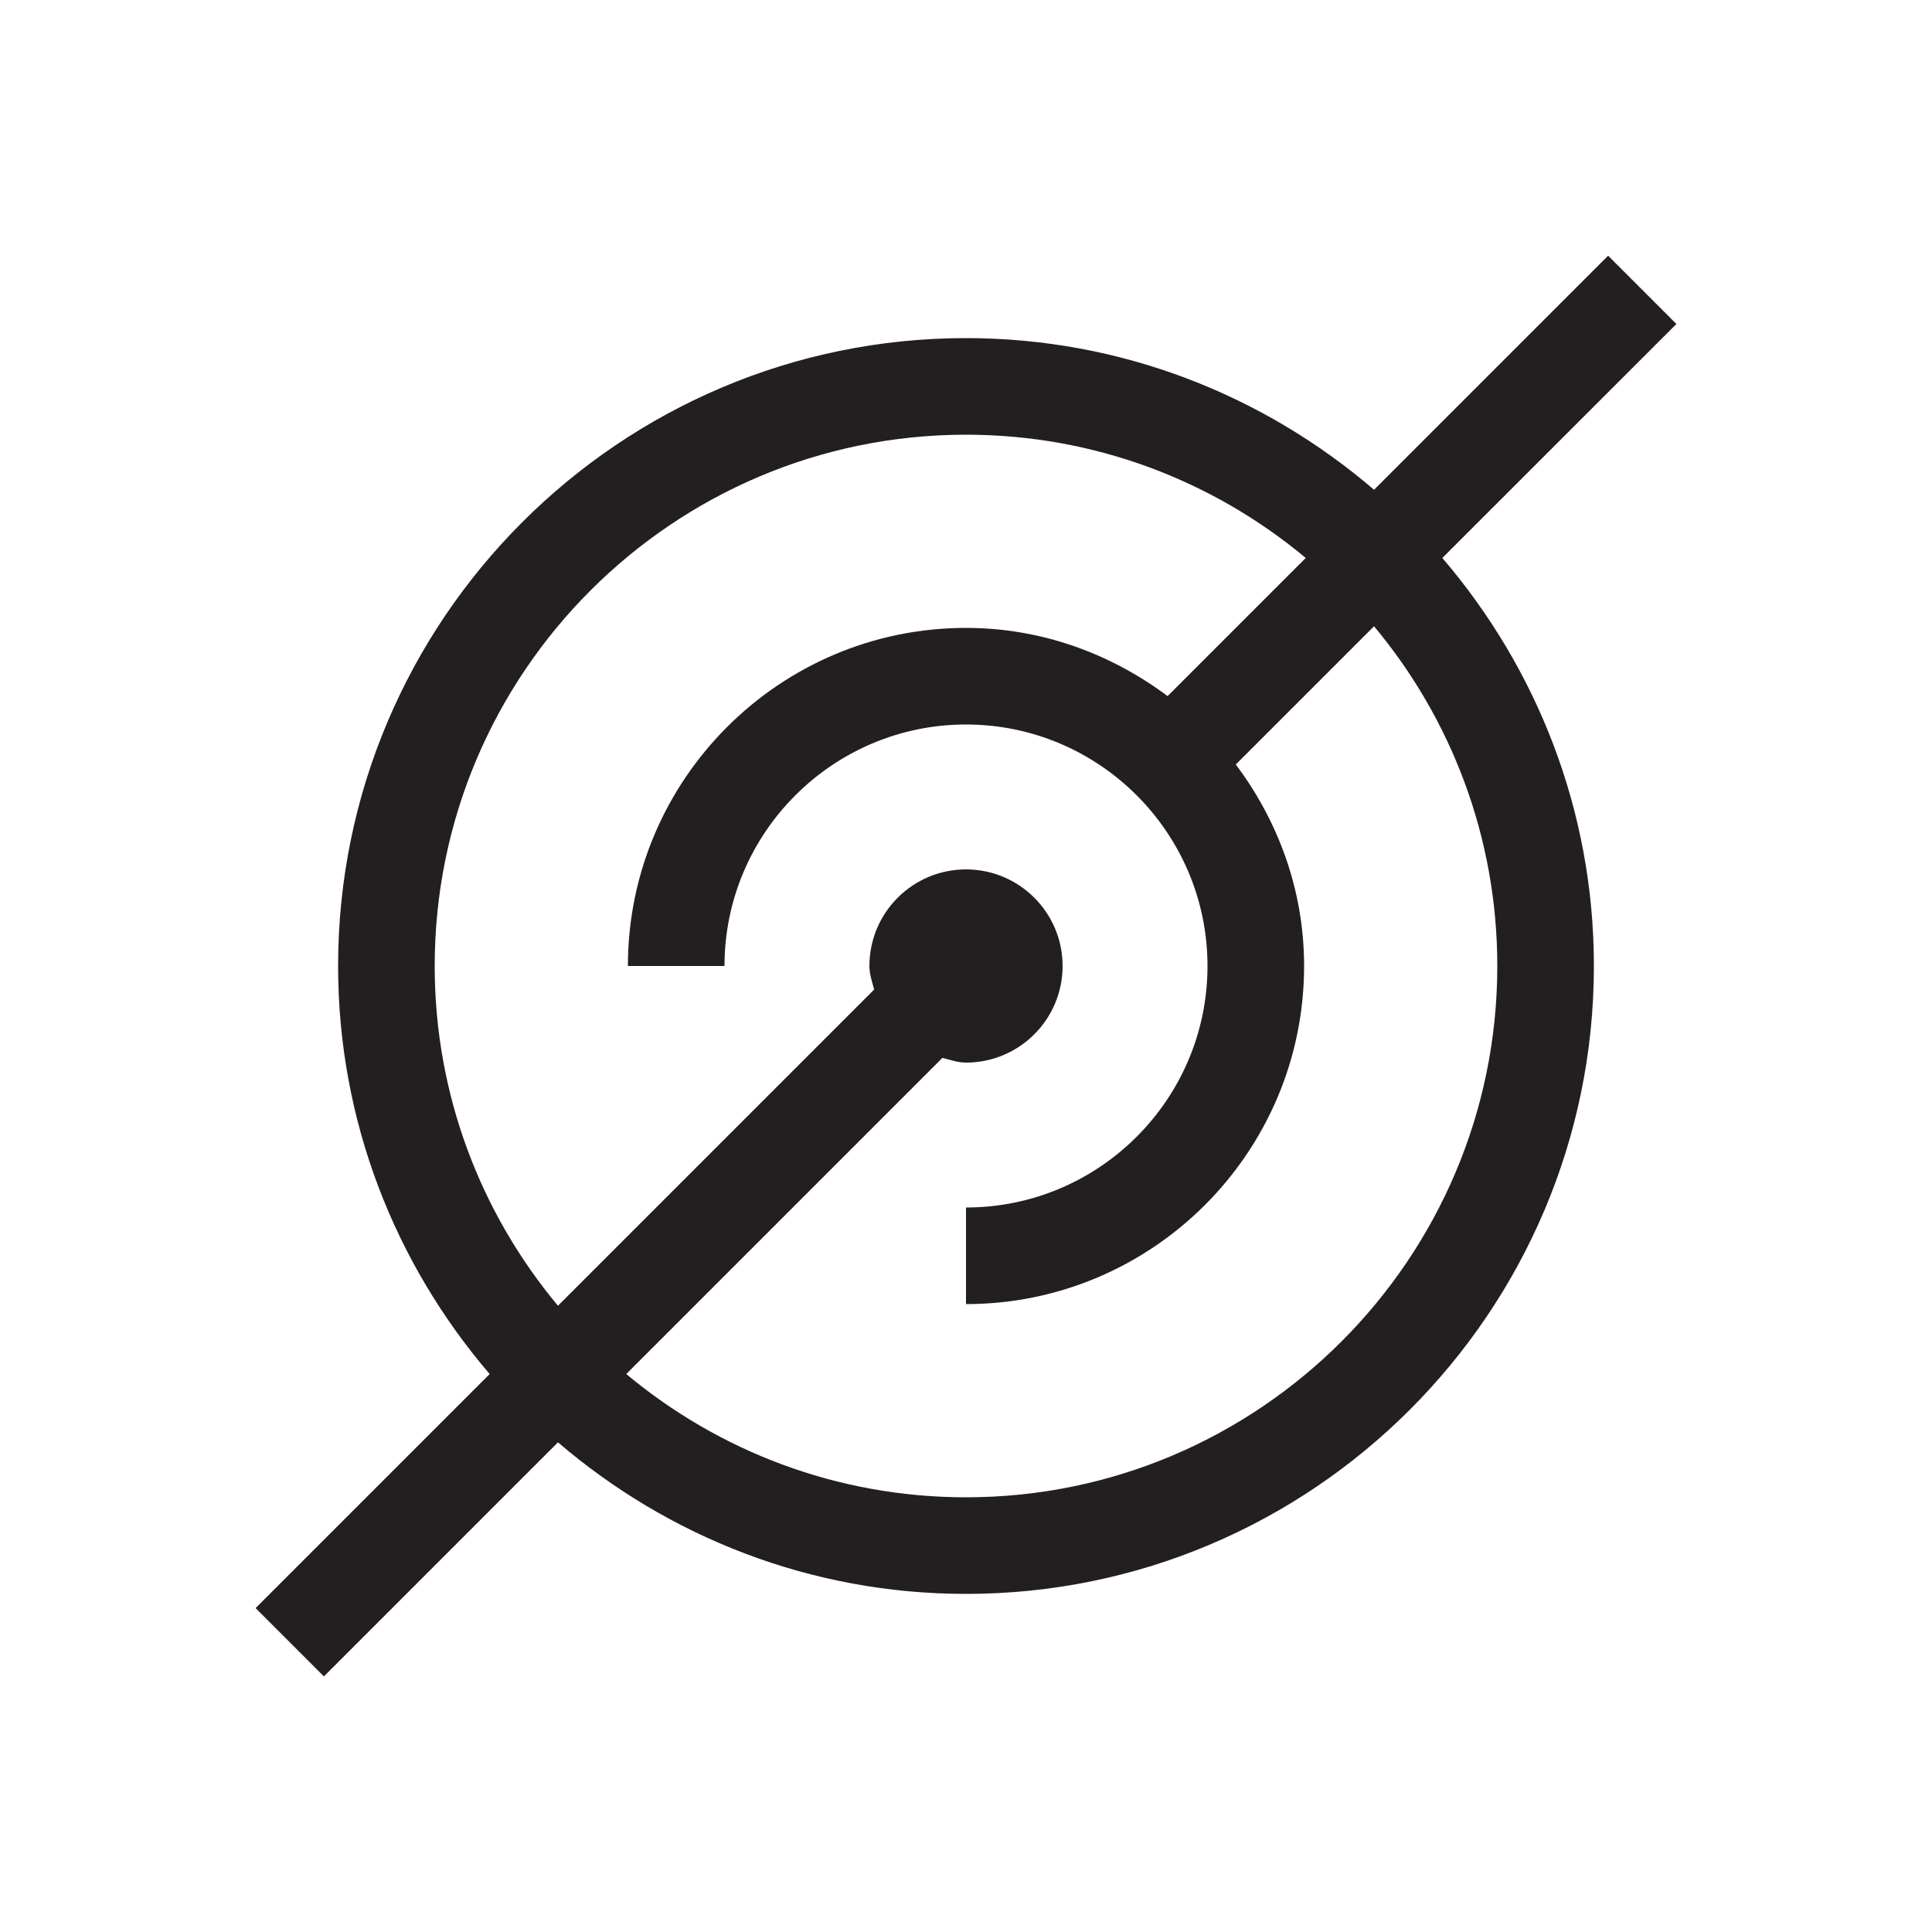 <svg version="1.1" id="Layer_1" xmlns="http://www.w3.org/2000/svg" xmlns:xlink="http://www.w3.org/1999/xlink" x="0px" y="0px"
	 viewBox="0 0 20 20" enable-background="new 0 0 20 20" xml:space="preserve">
<path fill="#231F20" d="M17.354,3.354l-0.707-0.707l-2.423,2.423
	C13.086,4.094,11.612,3.5,10,3.5c-3.584,0-6.5,2.916-6.5,6.5
	c0,1.612,0.594,3.086,1.569,4.224l-2.423,2.423l0.707,0.707l2.423-2.423
	C6.914,15.906,8.388,16.5,10,16.5c3.584,0,6.5-2.916,6.5-6.5
	c0-1.612-0.594-3.086-1.569-4.224L17.354,3.354z M15.5,10c0,3.032-2.468,5.5-5.5,5.5
	c-1.337,0-2.563-0.48-3.517-1.276l3.273-3.273C9.836,10.971,9.914,11,10,11
	c0.552,0,1-0.448,1-1c0-0.552-0.448-1-1-1s-1,0.448-1,1c0,0.086,0.029,0.164,0.049,0.244
	l-3.273,3.273C4.98,12.563,4.5,11.337,4.5,10c0-3.033,2.467-5.5,5.5-5.5
	c1.337,0,2.563,0.48,3.517,1.276l-1.43,1.43C11.502,6.769,10.785,6.5,10,6.5
	c-1.93,0-3.5,1.57-3.5,3.5h1c0-1.378,1.122-2.5,2.5-2.5c1.379,0,2.5,1.122,2.5,2.5
	c0,1.379-1.121,2.5-2.5,2.5v1c1.93,0,3.5-1.57,3.5-3.5c0-0.785-0.269-1.502-0.707-2.086
	l1.431-1.431C15.02,7.437,15.5,8.663,15.5,10z"/>
</svg>
